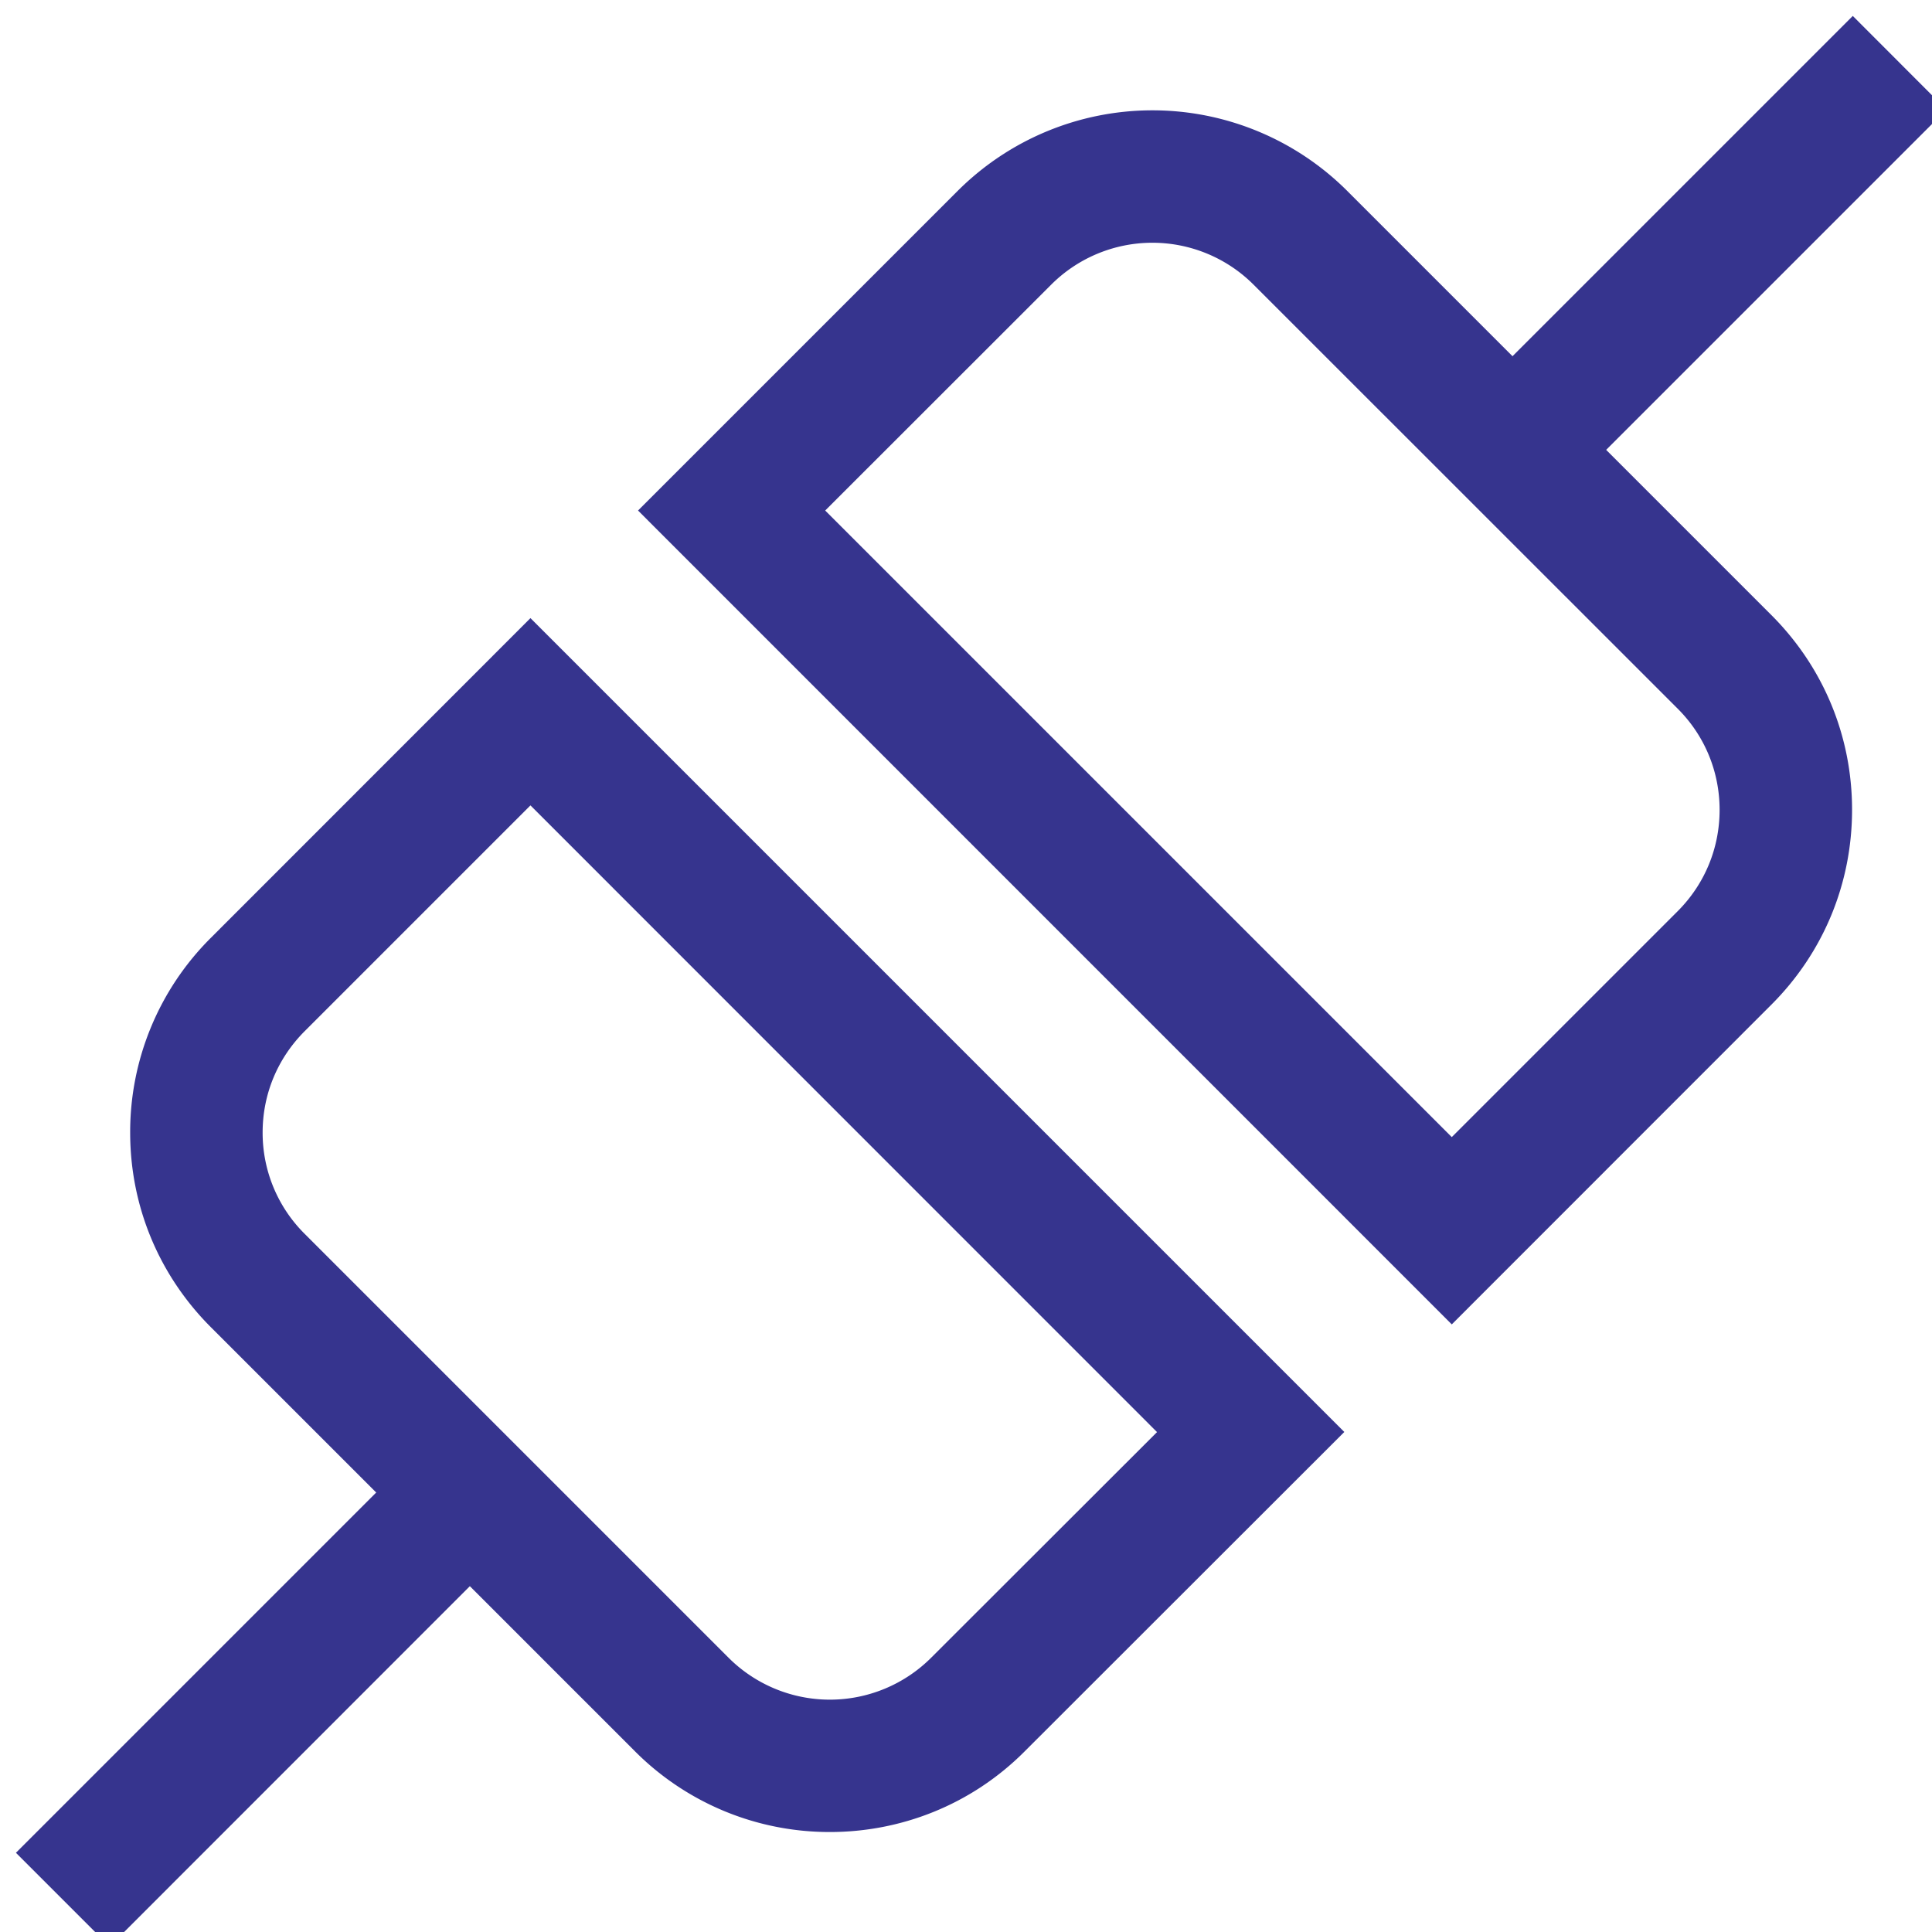 <svg xmlns="http://www.w3.org/2000/svg" width="16" height="16" viewBox="0 0 16 16"><g><g><g><g><path fill="#36348e" d="M2.522 10.217a1.178 1.178 0 0 1-.347-.838c0-.317.123-.613.347-.838L4.393 6.67l5.189 5.19L7.71 13.73a1.187 1.187 0 0 1-1.675 0zm5.963 4.288l2.648-2.646-6.74-6.74-2.646 2.647a2.267 2.267 0 0 0-.669 1.613c0 .61.238 1.182.669 1.613l3.513 3.513a2.274 2.274 0 0 0 1.613.667c.584 0 1.168-.222 1.612-.667z"/></g></g><g><g><path fill="#36348e" d="M8.706 2.357a1.185 1.185 0 0 1 1.675 0l3.514 3.513c.223.223.346.521.346.837 0 .317-.123.614-.346.838l-1.872 1.872-5.189-5.189zM14.67 8.32c.431-.431.668-1.004.668-1.614 0-.609-.237-1.181-.668-1.612l-3.513-3.513a2.283 2.283 0 0 0-3.226 0L5.284 4.228l6.739 6.74z"/></g></g><g><g><path fill="#36348e" d="M12.914 4.113l-.776-.775L15.344.132l.775.776z"/></g></g><g><g><path fill="#36348e" d="M.908 16.12l-.776-.776 3.37-3.37.776.775z"/></g></g></g></g></svg>